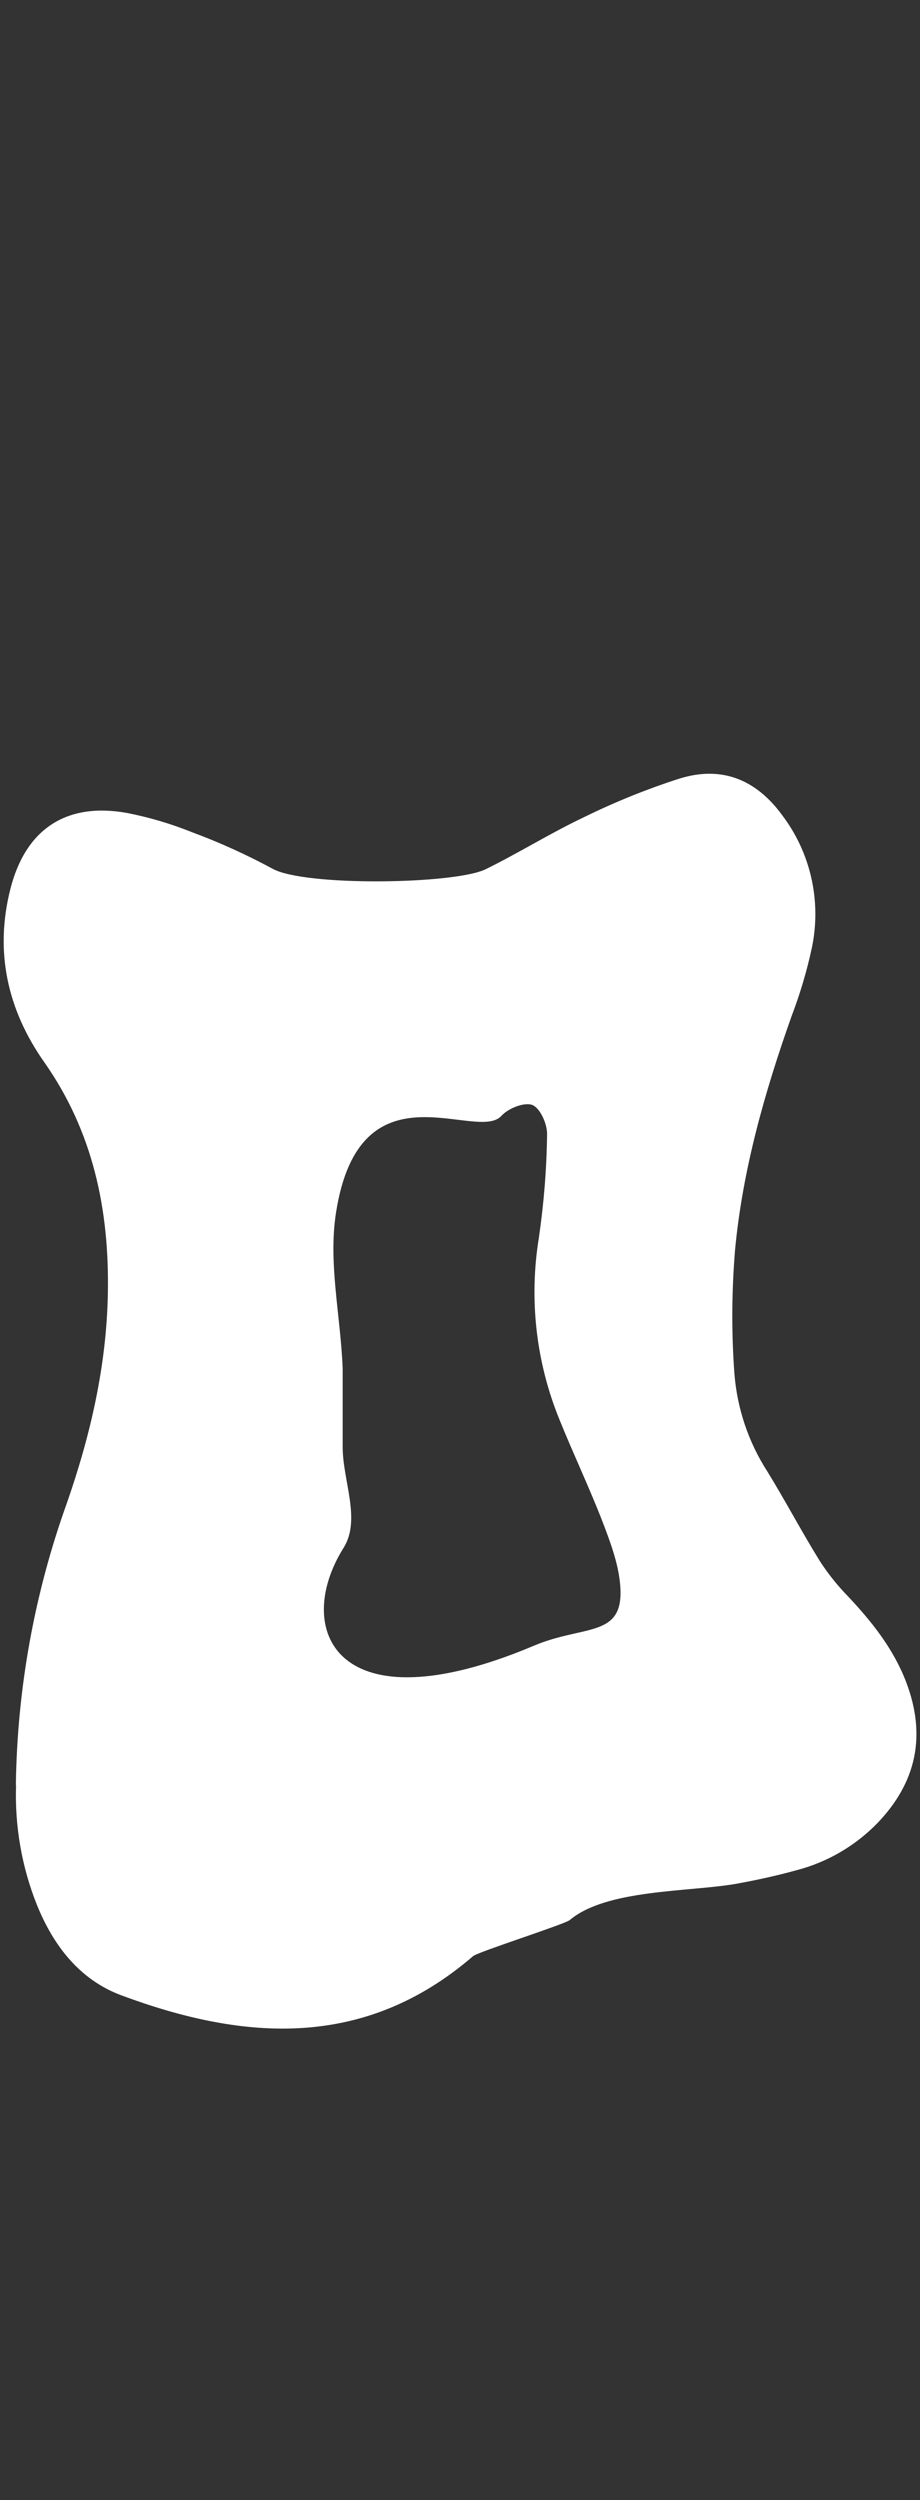 <svg width="92" height="250" viewBox="0 0 92 250" fill="none" xmlns="http://www.w3.org/2000/svg">
<rect x="0" y="0" width="92" height="250" fill="#333333" stroke="none"/>
<g id="Type=08">
<path id="Vector" d="M1.587 178.482C1.717 168.872 3.437 159.342 6.687 150.302C9.057 143.492 10.658 136.552 10.787 129.302C10.938 120.972 9.317 113.162 4.407 106.182C0.747 100.972 -0.563 95.153 1.048 88.853C2.567 82.912 6.627 80.192 12.717 81.293C14.947 81.733 17.137 82.382 19.247 83.233C21.997 84.252 24.667 85.472 27.247 86.862C30.437 88.653 45.508 88.433 48.578 86.912C51.888 85.282 55.028 83.312 58.358 81.733C61.468 80.203 64.677 78.903 67.978 77.843C72.147 76.562 75.588 77.912 78.218 81.513C81.078 85.293 82.157 90.123 81.188 94.763C80.688 97.093 80.007 99.382 79.157 101.612C76.468 109.202 74.267 116.932 73.507 124.962C73.168 129.072 73.138 133.202 73.438 137.322C73.707 140.802 74.828 144.172 76.718 147.112C78.537 150.062 80.157 153.152 81.987 156.102C82.807 157.372 83.757 158.552 84.807 159.632C87.207 162.182 89.357 164.892 90.617 168.202C92.637 173.502 91.677 178.202 87.737 182.302C85.527 184.572 82.747 186.202 79.677 187.002C77.697 187.552 75.677 187.992 73.647 188.362C68.918 189.192 60.648 188.892 56.977 191.992C56.477 192.412 47.797 195.172 47.307 195.602C36.477 204.942 24.437 204.102 12.117 199.512C7.967 197.962 5.337 194.552 3.687 190.462C2.167 186.652 1.467 182.572 1.607 178.482H1.587ZM34.267 136.832C34.267 139.272 34.267 141.992 34.267 144.702C34.267 148.062 36.127 151.932 34.358 154.772C29.238 162.932 33.578 172.932 53.407 164.552C58.508 162.402 62.538 163.862 62.008 158.362C61.807 156.252 61.017 154.152 60.247 152.142C58.917 148.712 57.328 145.372 55.947 141.952C53.597 136.192 52.888 129.902 53.888 123.762C54.388 120.332 54.667 116.872 54.708 113.402C54.727 112.392 54.017 110.802 53.237 110.492C52.447 110.182 50.818 110.822 50.148 111.572C47.688 114.312 35.968 105.992 33.597 121.282C32.818 126.322 34.047 131.462 34.267 136.822V136.832Z" fill="white"/>
</g>
</svg>
